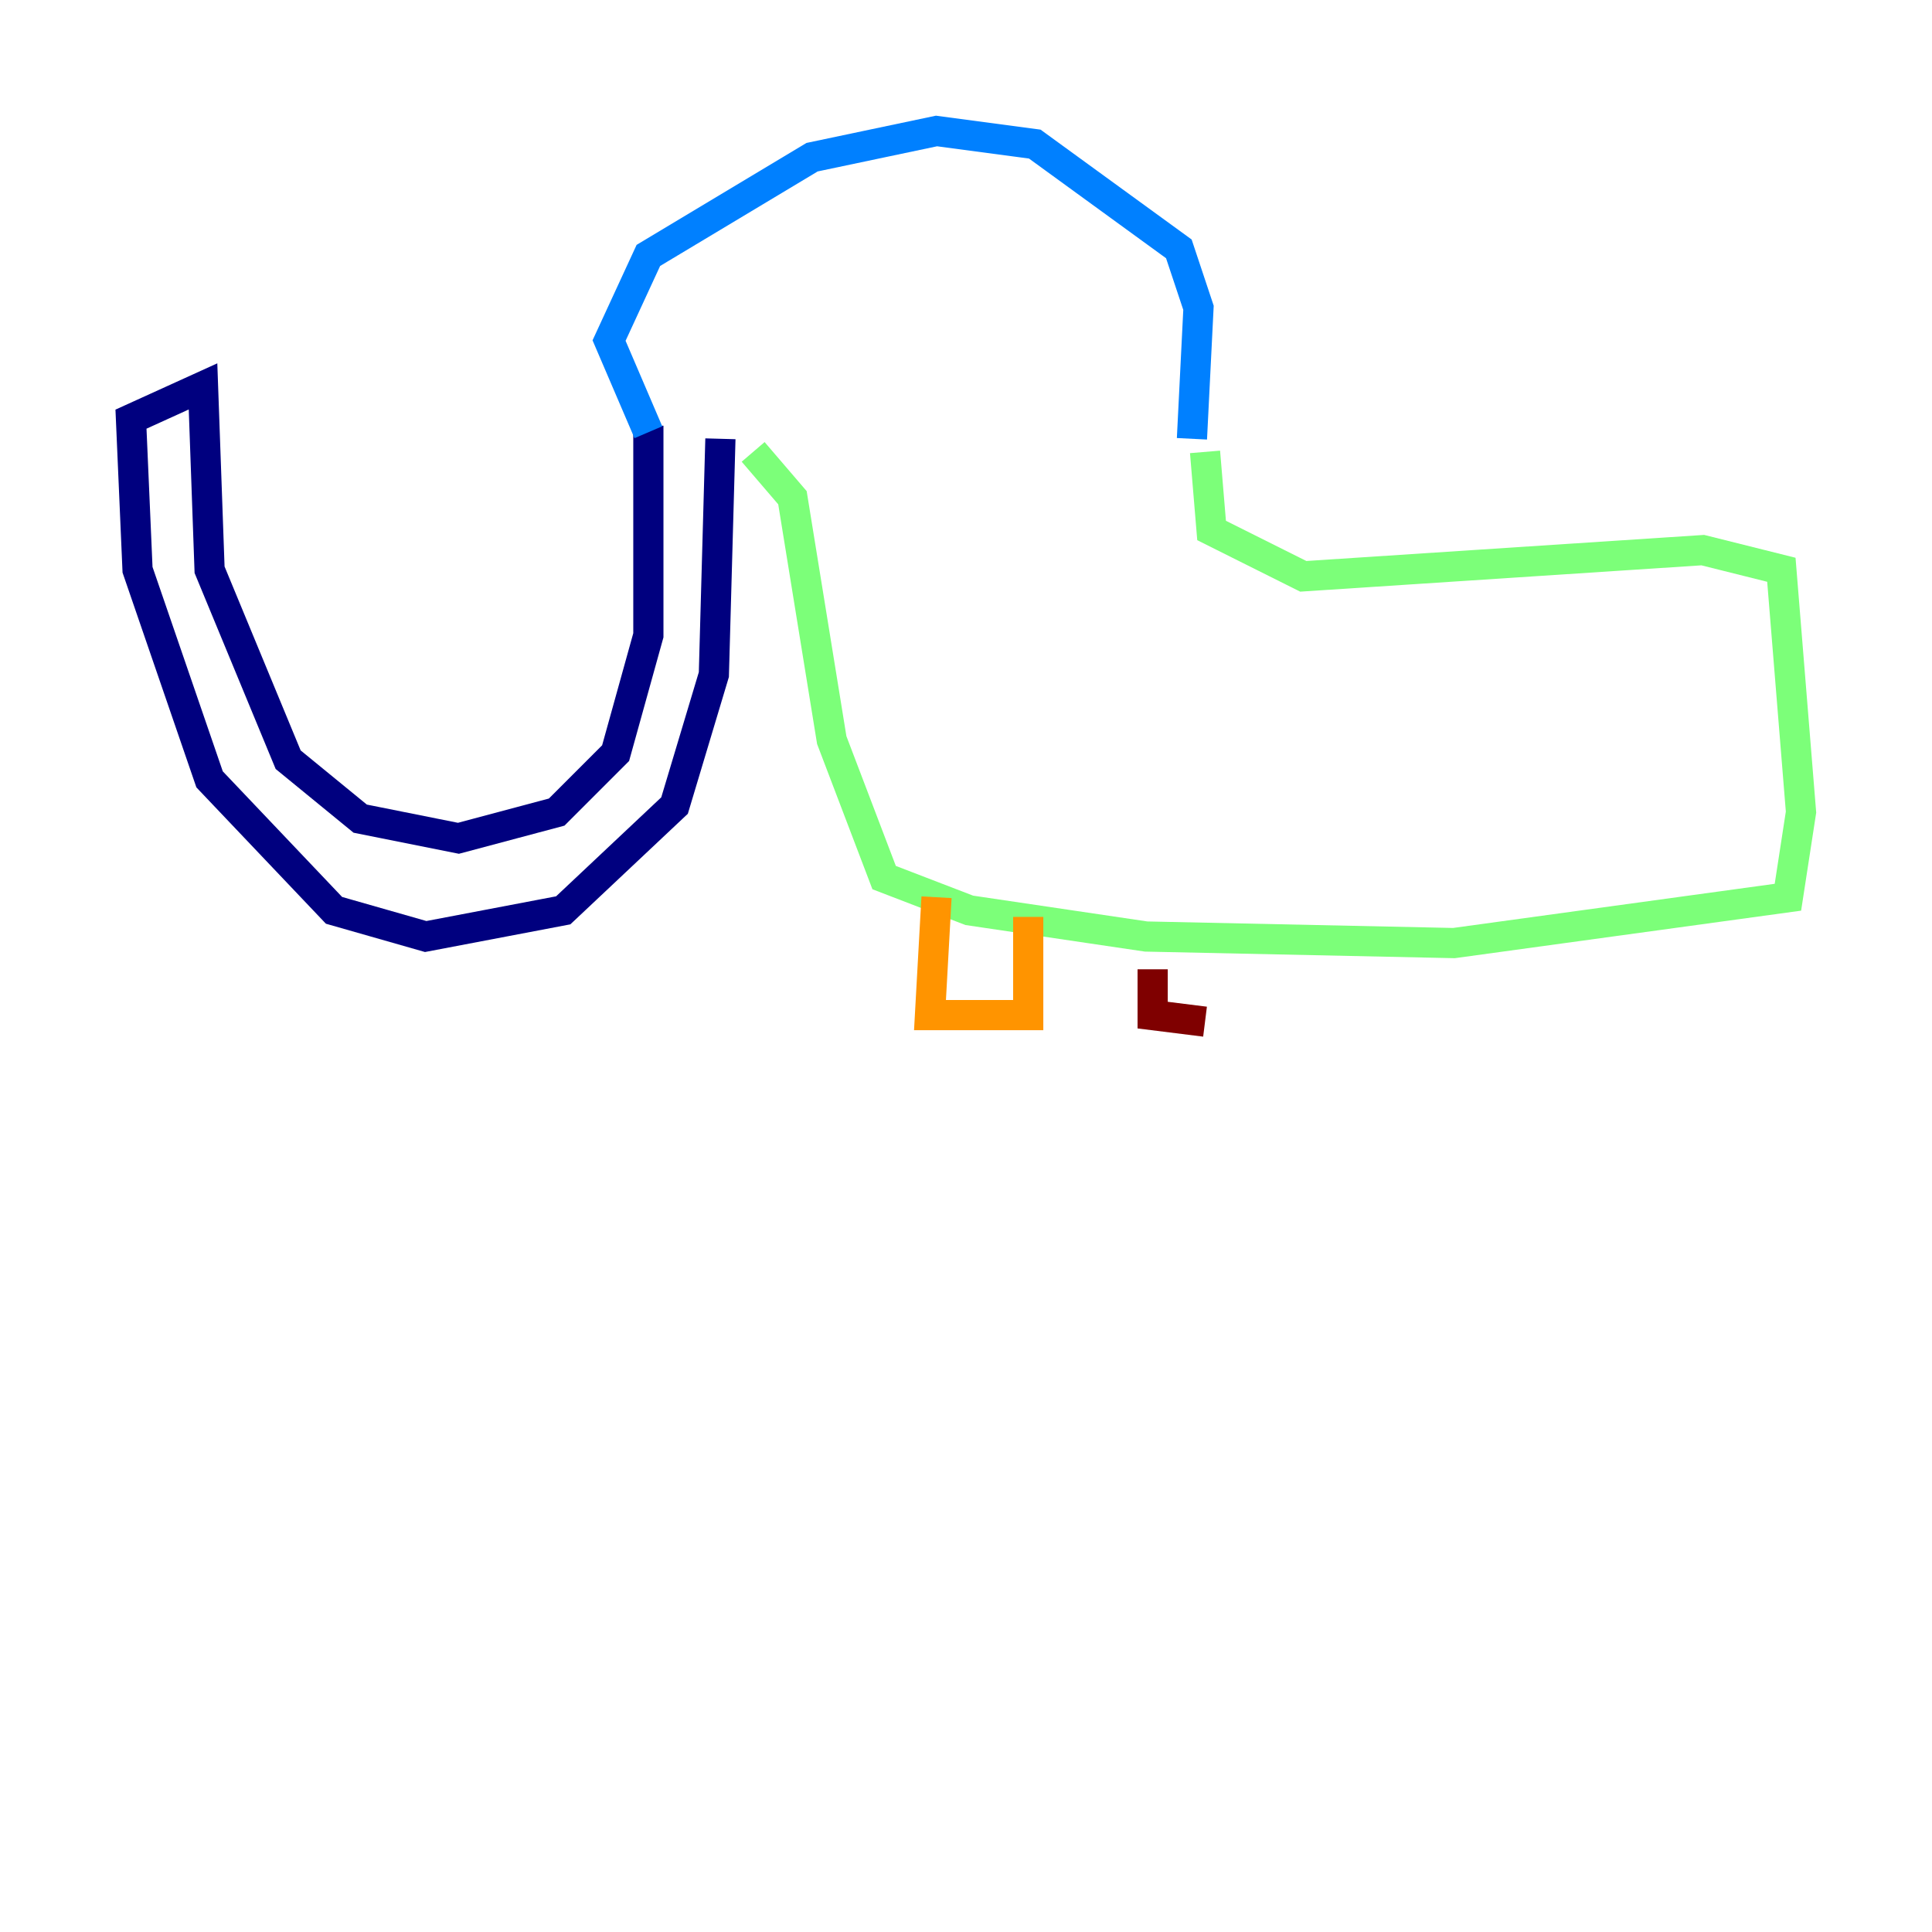 <?xml version="1.0" encoding="utf-8" ?>
<svg baseProfile="tiny" height="128" version="1.2" viewBox="0,0,128,128" width="128" xmlns="http://www.w3.org/2000/svg" xmlns:ev="http://www.w3.org/2001/xml-events" xmlns:xlink="http://www.w3.org/1999/xlink"><defs /><polyline fill="none" points="42.956,28.203 42.956,42.088 40.786,49.898 36.881,53.803 30.373,55.539 23.864,54.237 19.091,50.332 13.885,37.749 13.451,25.6 8.678,27.77 9.112,37.749 13.885,51.634 22.129,60.312 28.203,62.047 37.315,60.312 44.691,53.37 47.295,44.691 47.729,29.071" stroke="#00007f" stroke-width="2" /><polyline fill="none" points="42.956,28.637 40.352,22.563 42.956,16.922 53.803,10.414 62.047,8.678 68.556,9.546 78.102,16.488 79.403,20.393 78.969,29.071" stroke="#0080ff" stroke-width="2" /><polyline fill="none" points="79.837,29.939 80.271,35.146 86.346,38.183 112.814,36.447 118.02,37.749 119.322,53.803 118.454,59.444 96.325,62.481 75.932,62.047 64.217,60.312 58.576,58.142 55.105,49.031 52.502,32.976 49.898,29.939" stroke="#7cff79" stroke-width="2" /><polyline fill="none" points="62.047,59.444 61.614,67.254 68.122,67.254 68.122,60.746" stroke="#ff9400" stroke-width="2" /><polyline fill="none" points="76.366,64.217 76.366,67.254 79.837,67.688" stroke="#7f0000" stroke-width="2" /></svg>